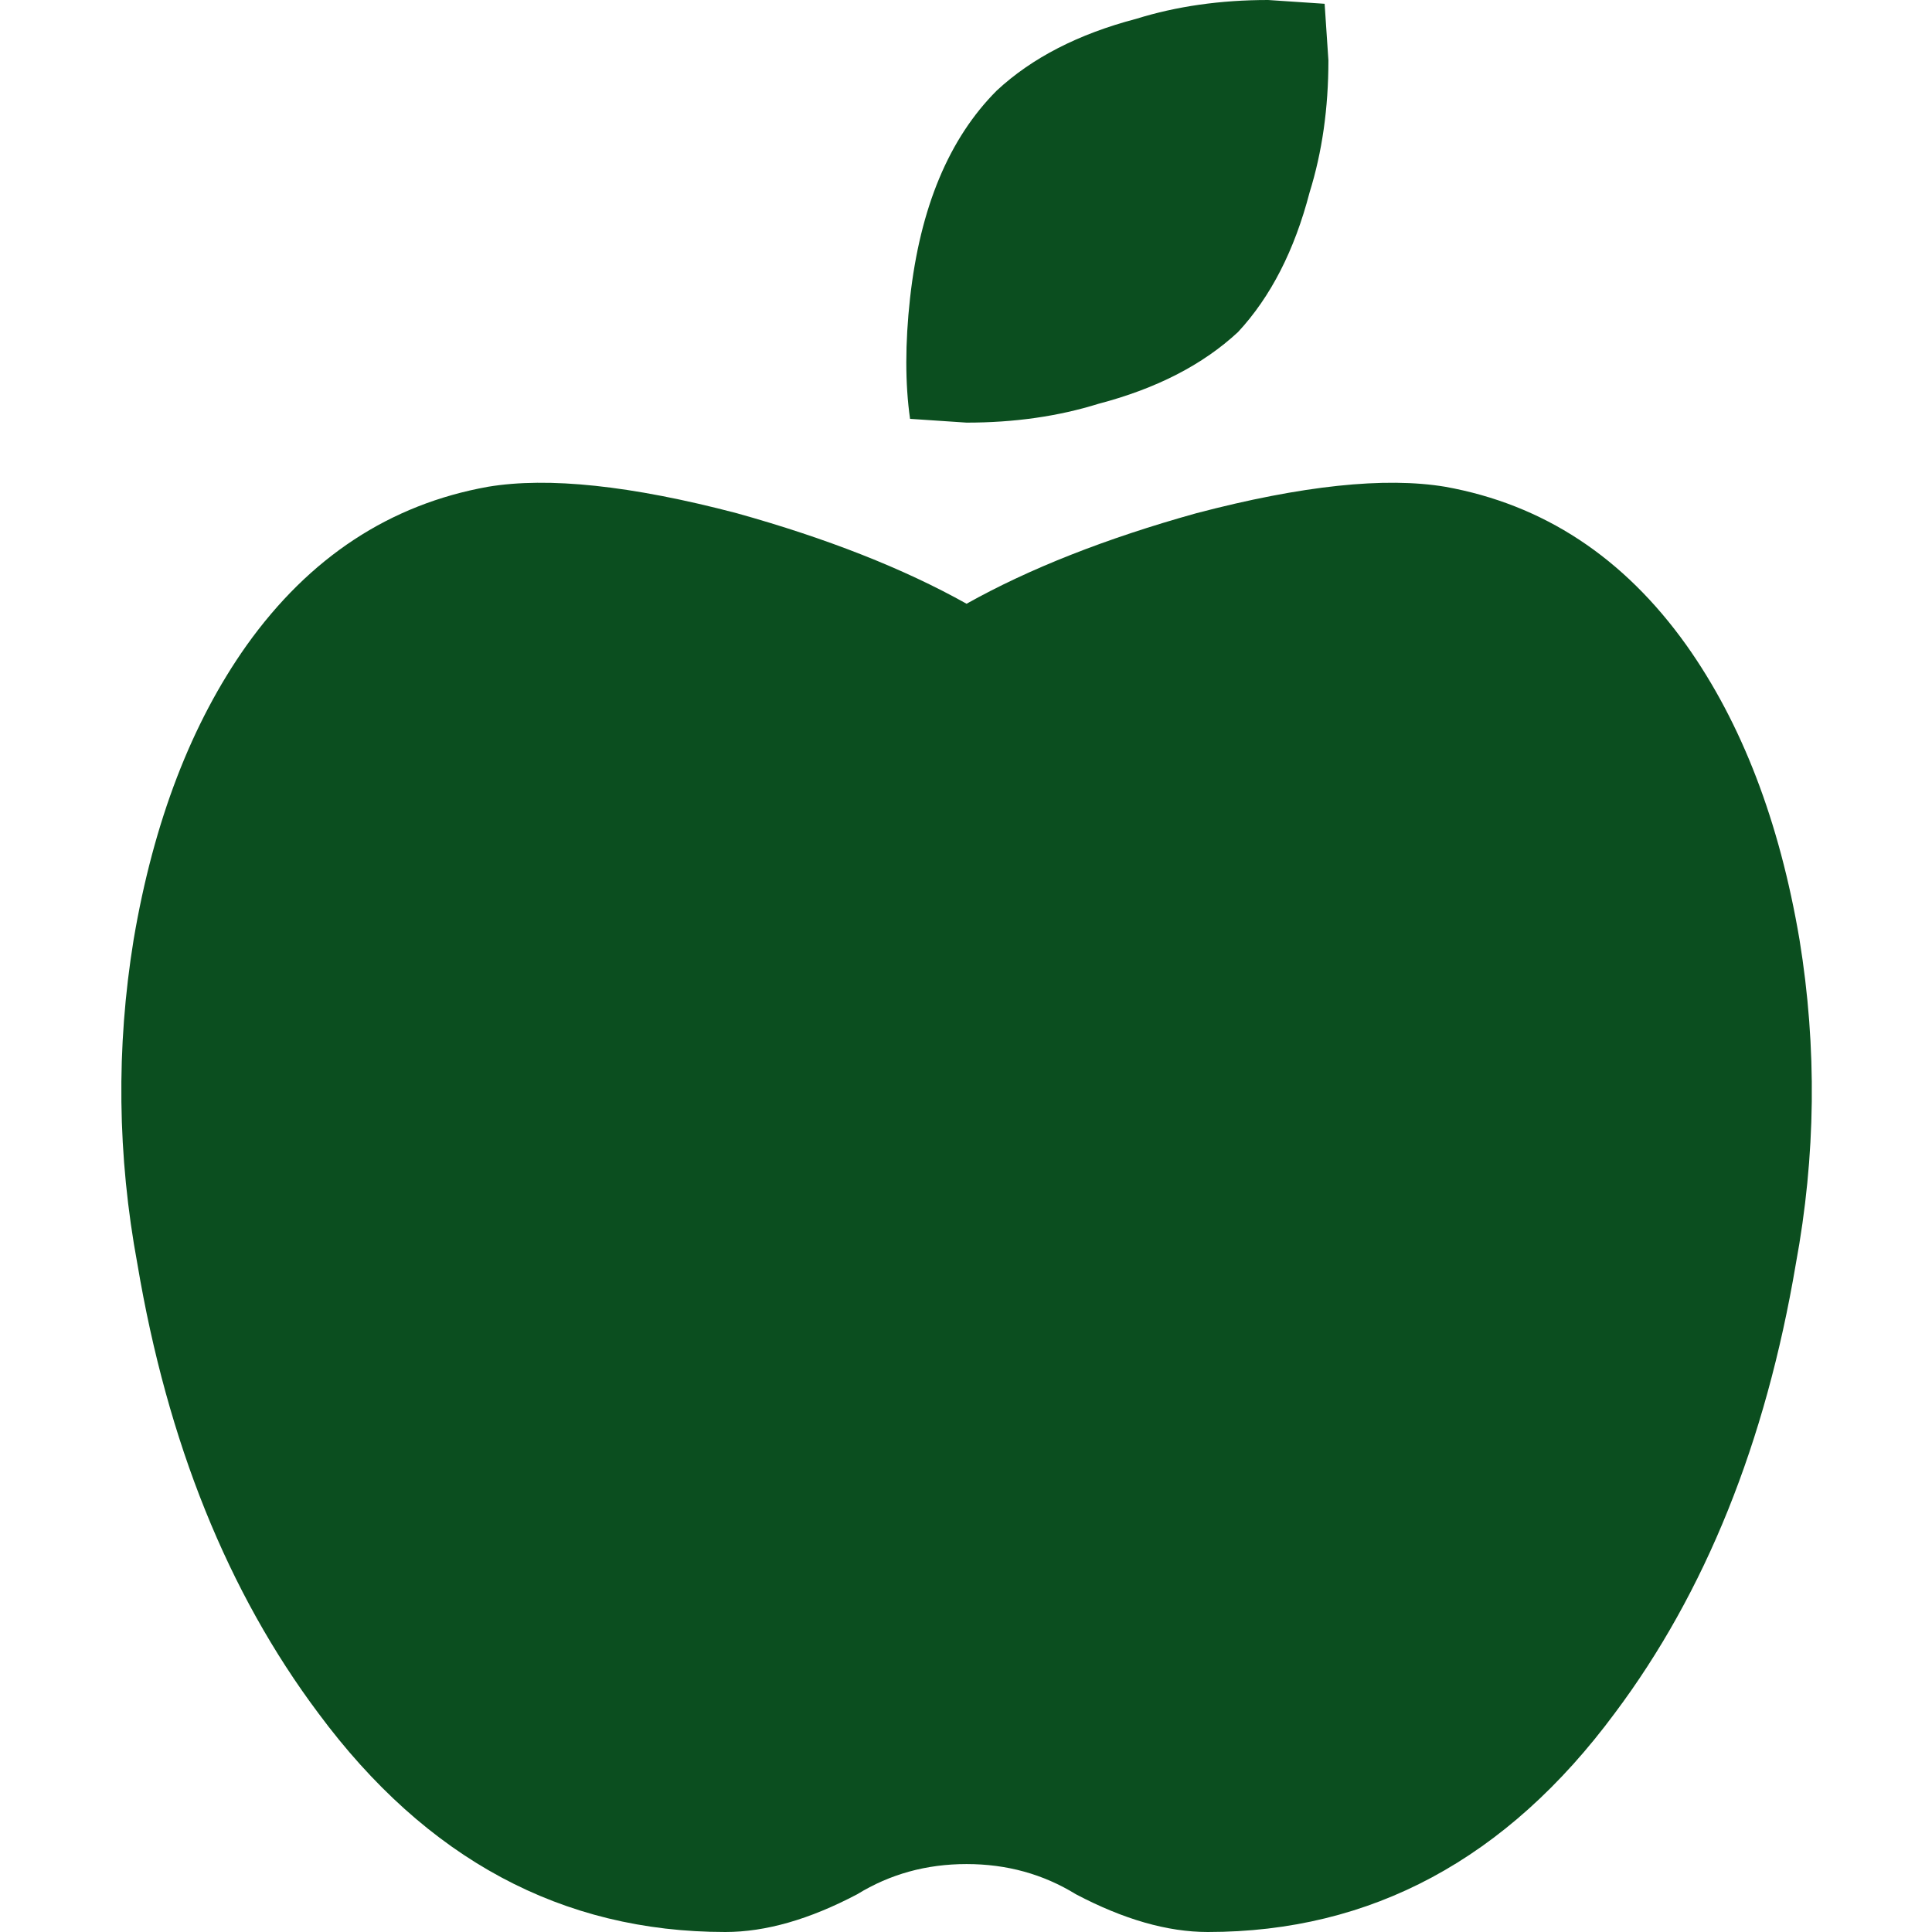 <svg width="24" height="24" viewBox="0 0 24 24" fill="none" xmlns="http://www.w3.org/2000/svg">
<path d="M17.954 6.047C19.171 6.266 20.17 6.922 20.95 8.016C21.637 8.985 22.105 10.203 22.354 11.672C22.573 13.016 22.557 14.359 22.308 15.703C21.933 17.922 21.184 19.781 20.06 21.281C18.718 23.094 17.033 24 15.004 24C14.504 24 13.959 23.844 13.365 23.531C12.959 23.281 12.507 23.156 12.007 23.156C11.508 23.156 11.056 23.281 10.649 23.531C10.056 23.844 9.51 24 9.011 24C6.982 24 5.297 23.094 3.954 21.281C2.831 19.781 2.081 17.922 1.707 15.703C1.458 14.359 1.441 13.016 1.66 11.672C1.909 10.203 2.378 8.985 3.064 8.016C3.845 6.922 4.843 6.266 6.061 6.047C6.81 5.922 7.84 6.031 9.151 6.375C10.274 6.688 11.226 7.063 12.007 7.5C12.787 7.063 13.739 6.688 14.863 6.375C16.174 6.031 17.205 5.922 17.954 6.047ZM15.379 4.125C14.942 4.531 14.364 4.828 13.646 5.016C13.146 5.172 12.601 5.25 12.007 5.25L11.305 5.203C11.243 4.766 11.243 4.266 11.305 3.703C11.43 2.578 11.789 1.719 12.382 1.125C12.819 0.719 13.397 0.422 14.114 0.234C14.614 0.078 15.16 0 15.753 0L16.455 0.047L16.502 0.75C16.502 1.344 16.424 1.89 16.268 2.391C16.081 3.109 15.785 3.688 15.379 4.125Z" fill="#0A4D1E" fill-opacity="0.99"/>
</svg>
